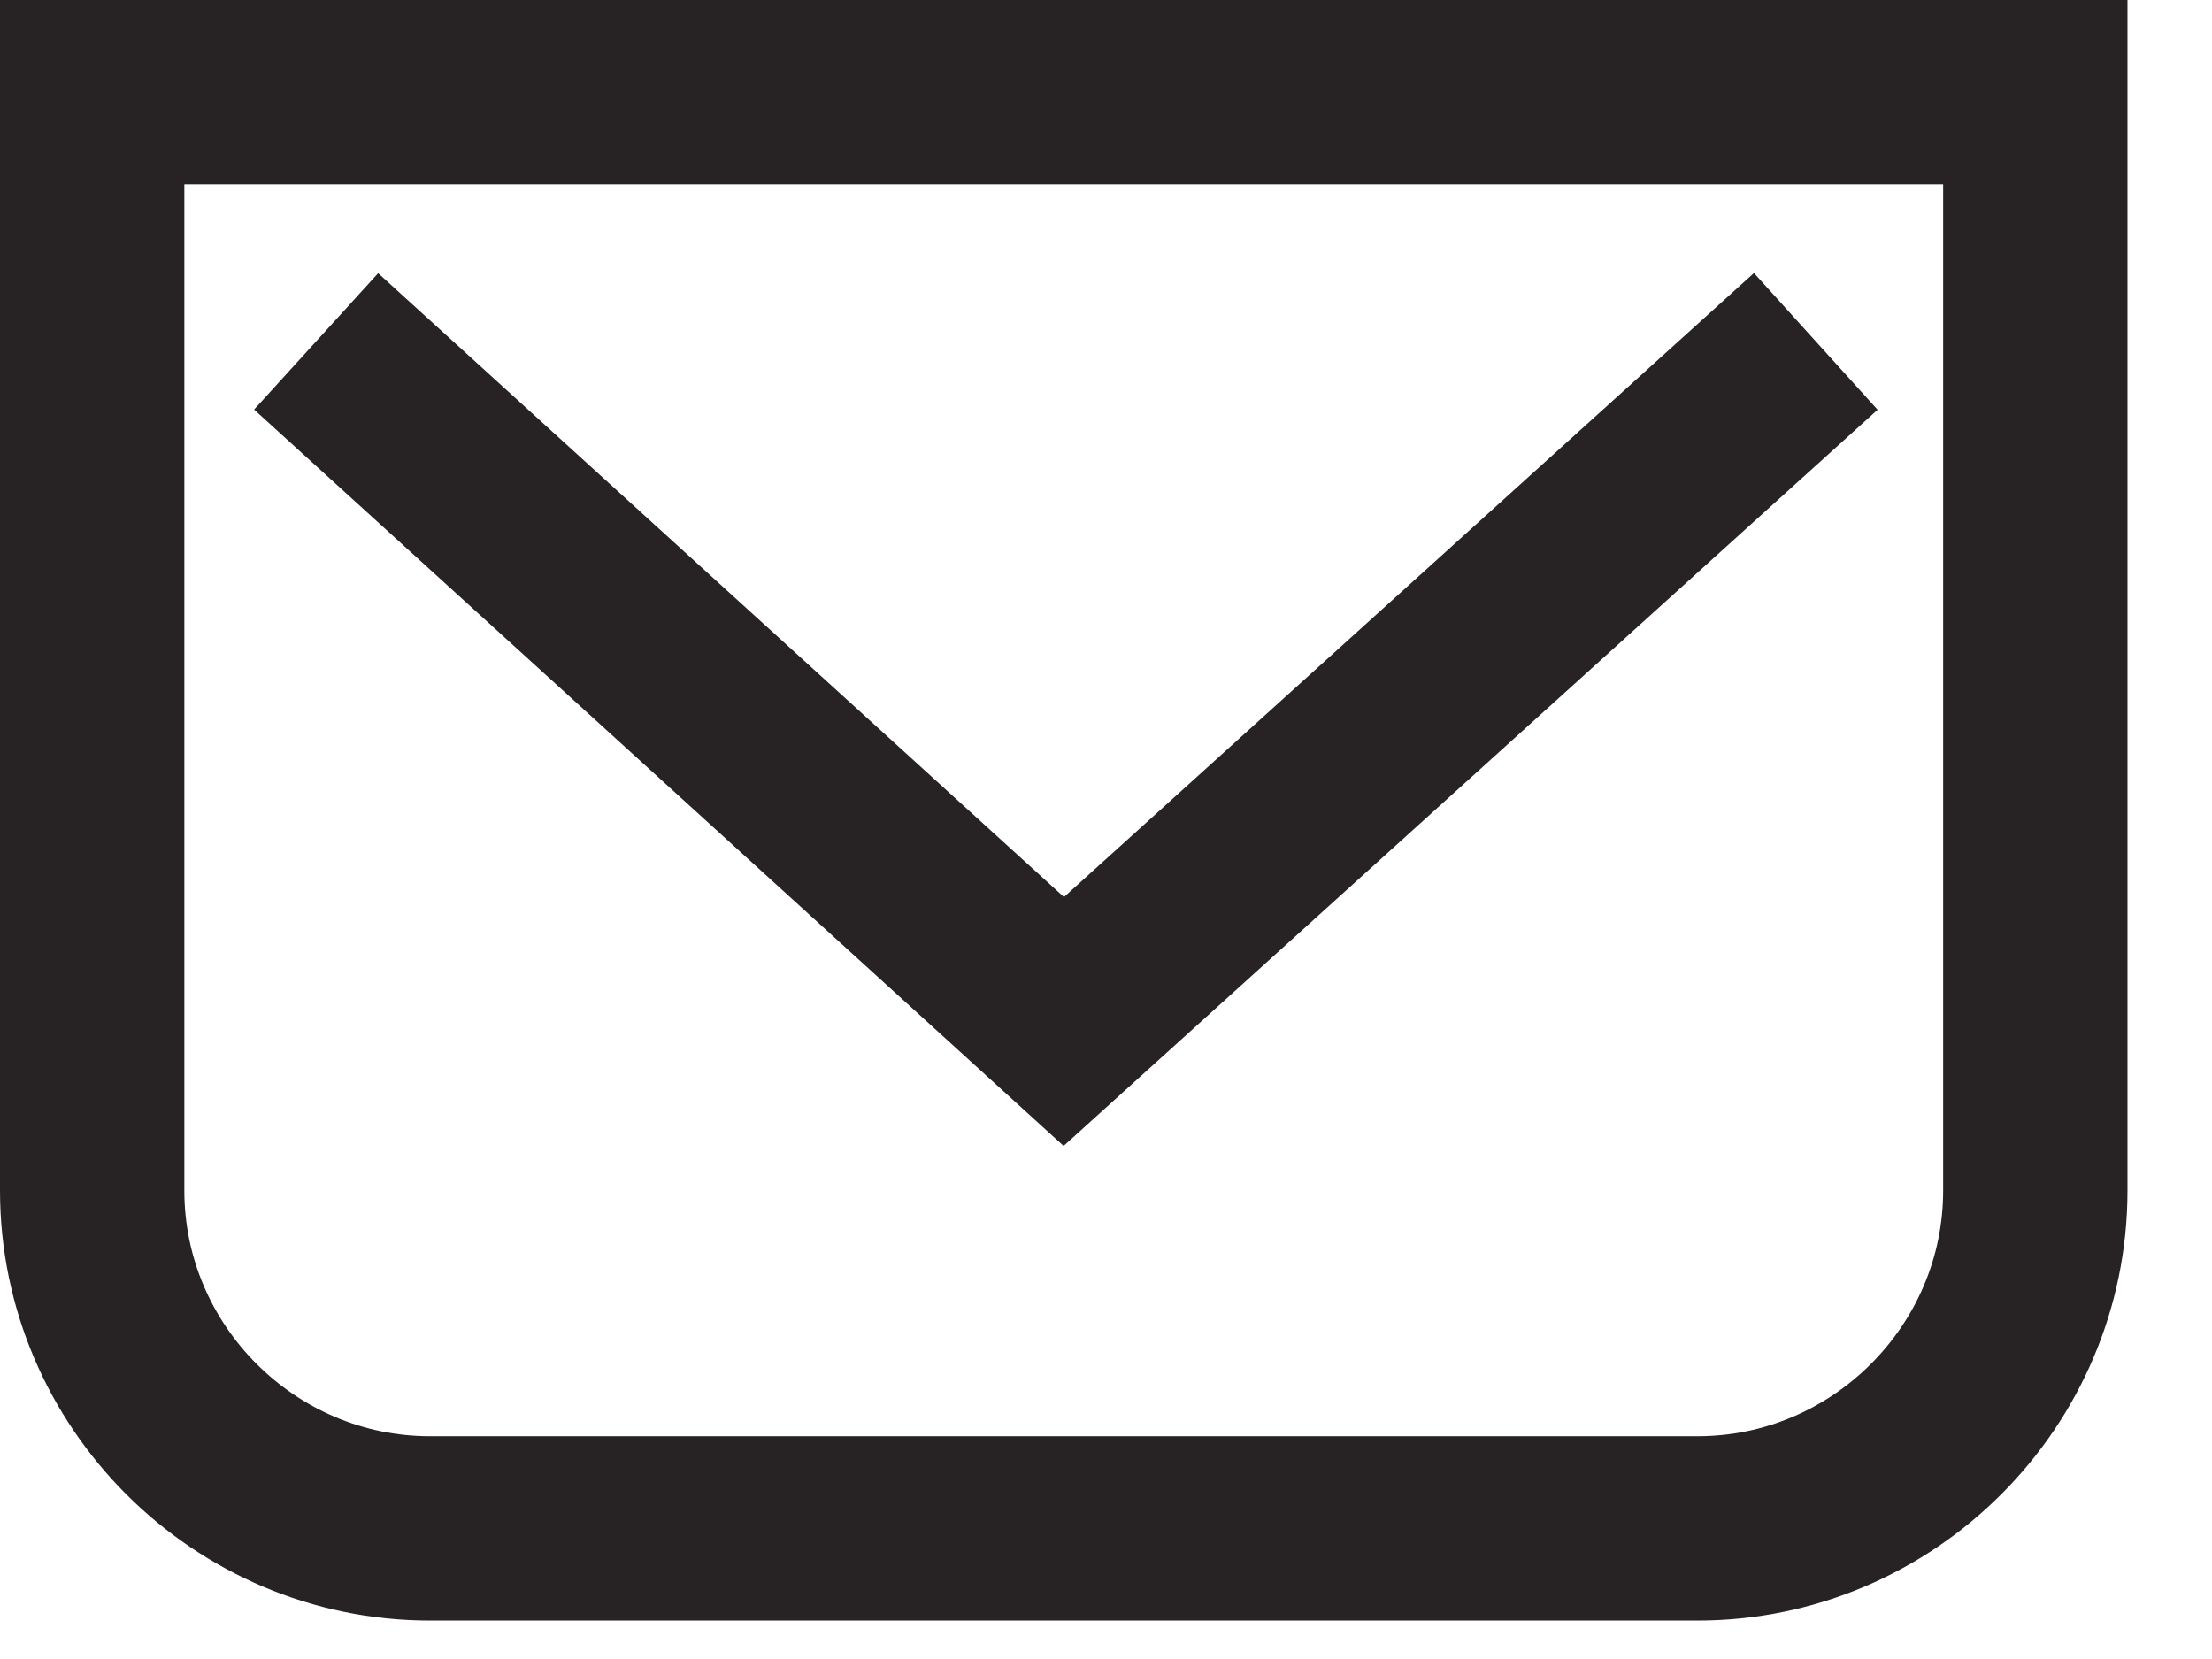 <svg width="24" height="18" viewBox="0 0 24 18" fill="none" xmlns="http://www.w3.org/2000/svg">
<path d="M1 1H22.083V12.917C22.083 14.933 20.433 16.583 18.417 16.583H4.667C2.65 16.583 1 14.933 1 12.917V1Z" stroke="#272324" stroke-width="2" stroke-miterlimit="10"/>
<path d="M3.43 3.704L11.542 11.083L19.701 3.704" stroke="#272324" stroke-width="2" stroke-miterlimit="10"/>
</svg>
